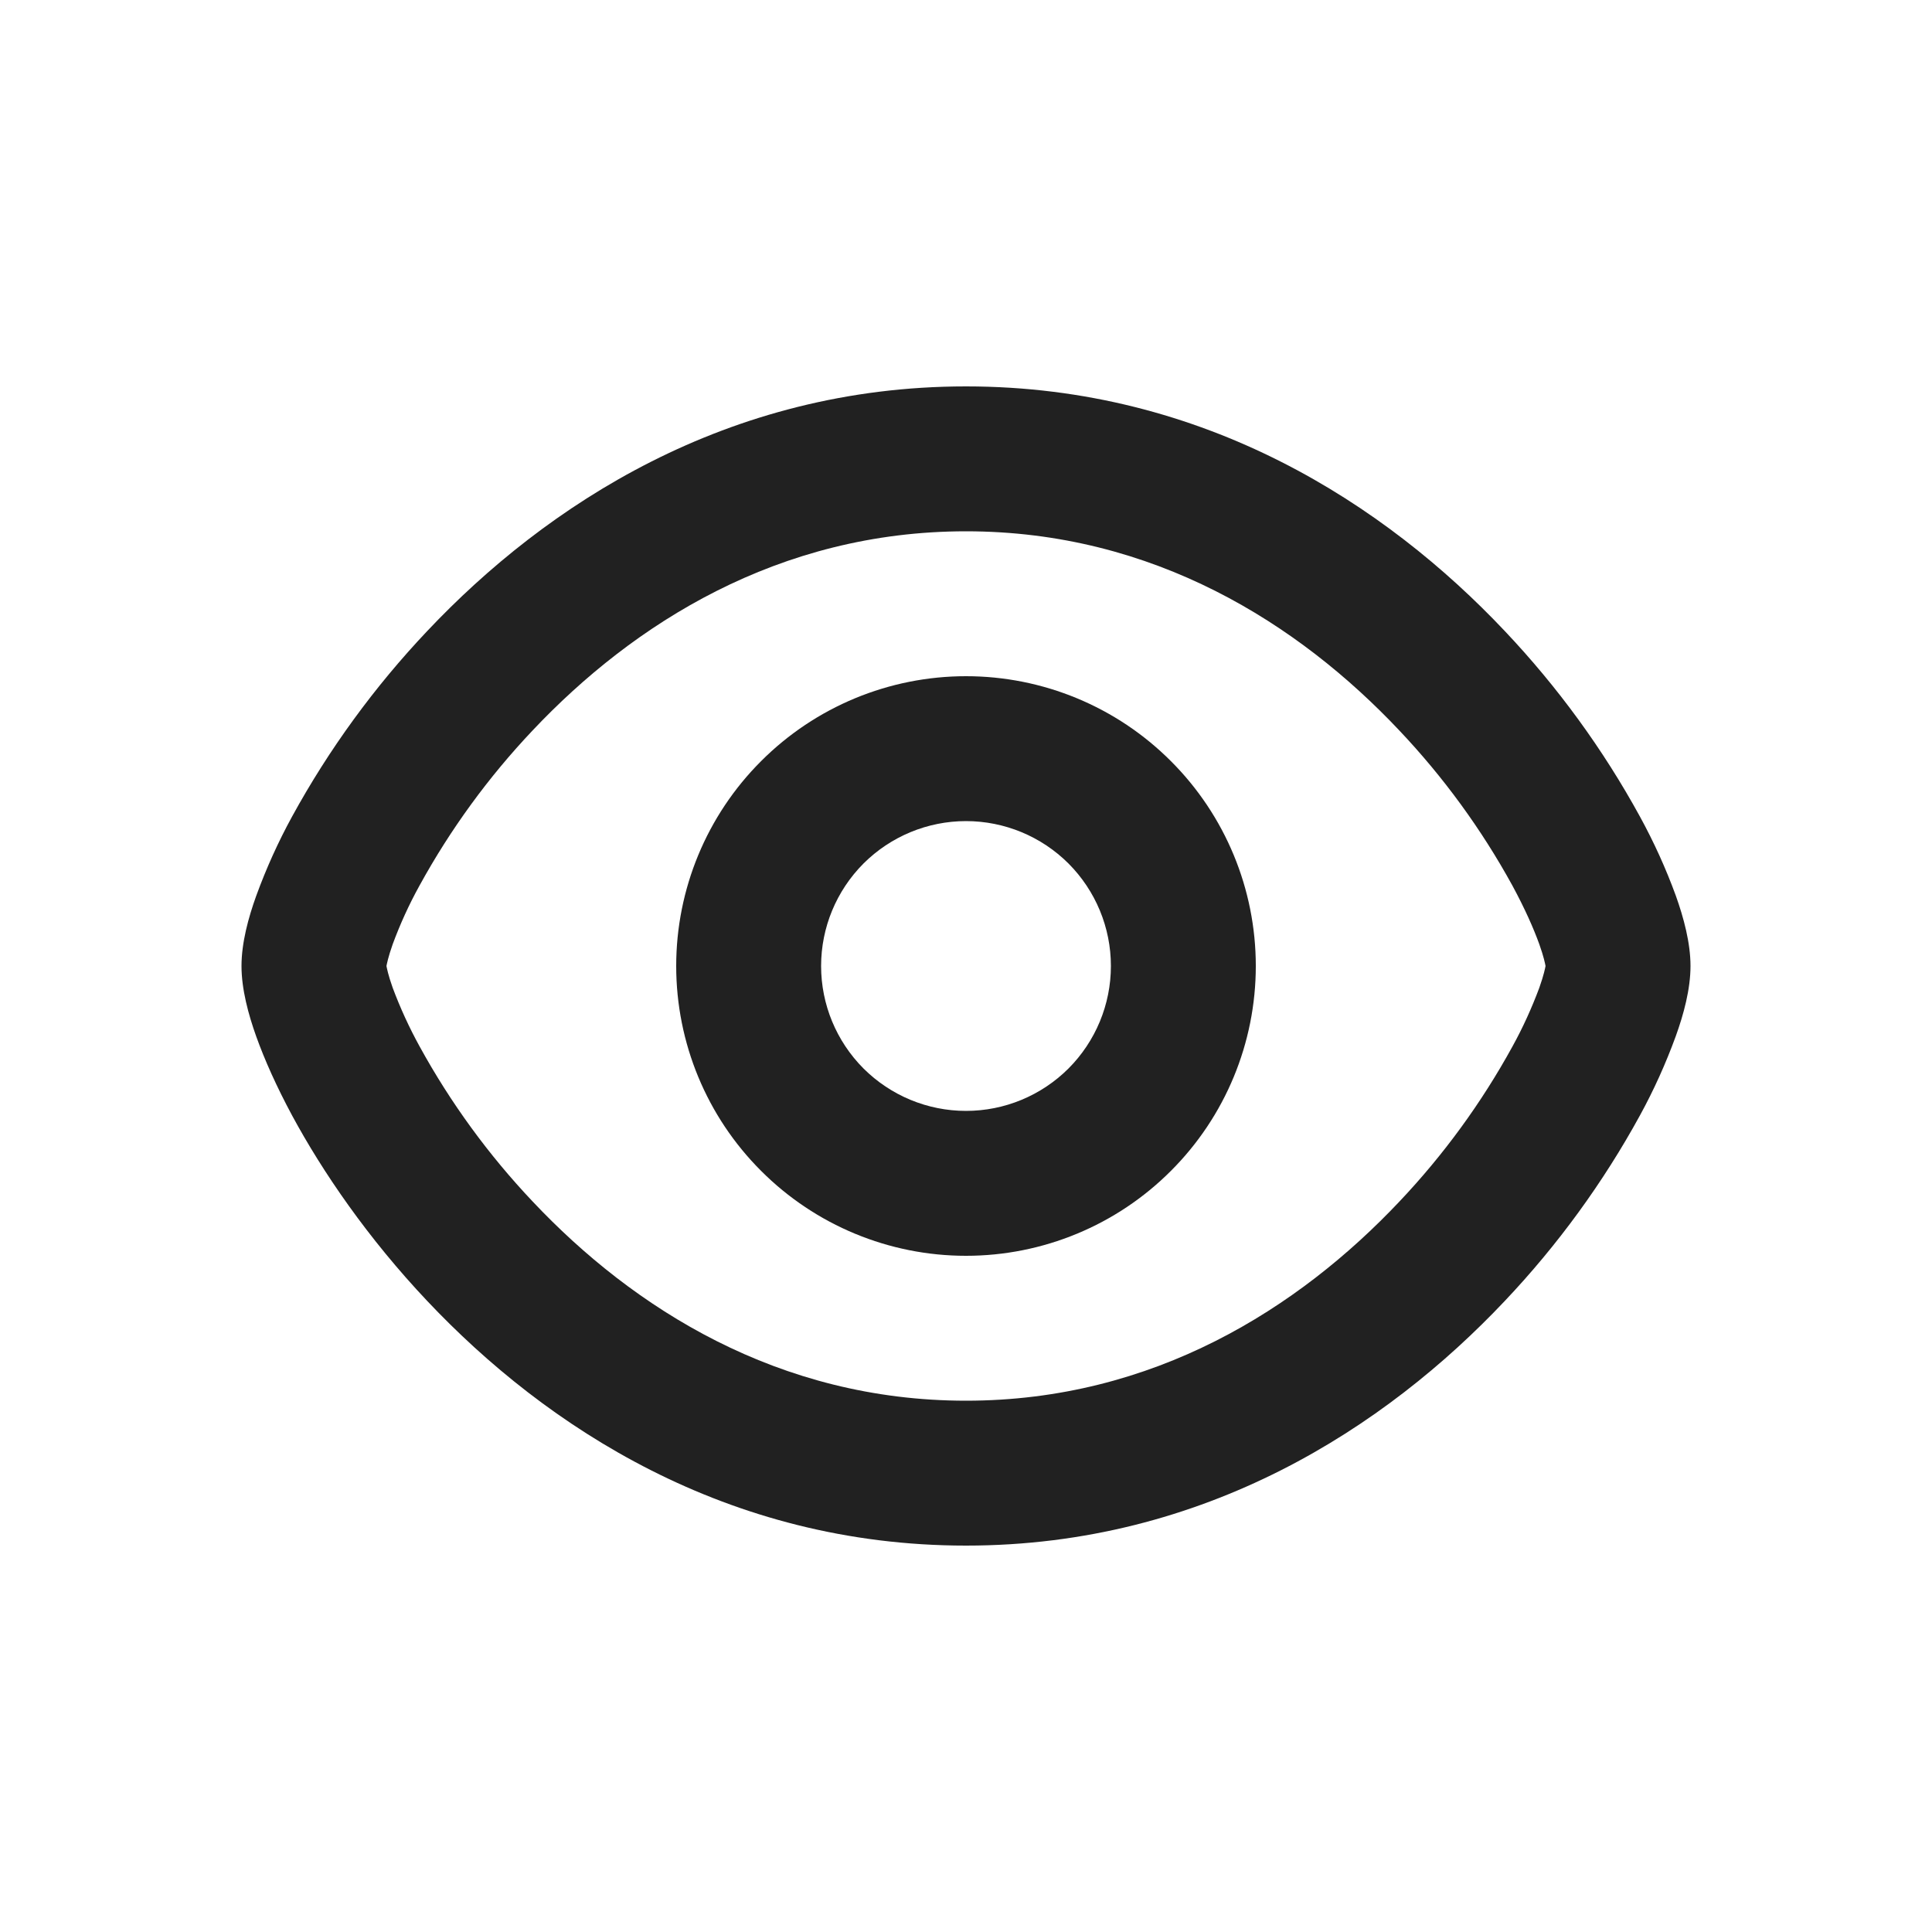 <svg width="20" height="20" viewBox="0 0 20 20" fill="#212121" xmlns="http://www.w3.org/2000/svg">
<path fill-rule="evenodd" clip-rule="evenodd" d="M13 10C13 10.796 12.684 11.559 12.121 12.121C11.559 12.684 10.796 13 10 13C9.204 13 8.441 12.684 7.879 12.121C7.316 11.559 7 10.796 7 10C7 9.204 7.316 8.441 7.879 7.879C8.441 7.316 9.204 7 10 7C10.796 7 11.559 7.316 12.121 7.879C12.684 8.441 13 9.204 13 10ZM11.5 10C11.5 10.398 11.342 10.779 11.061 11.061C10.779 11.342 10.398 11.5 10 11.5C9.602 11.5 9.221 11.342 8.939 11.061C8.658 10.779 8.5 10.398 8.5 10C8.5 9.602 8.658 9.221 8.939 8.939C9.221 8.658 9.602 8.5 10 8.5C10.398 8.5 10.779 8.658 11.061 8.939C11.342 9.221 11.5 9.602 11.5 10Z" fill="#212121"/>
<path fill-rule="evenodd" clip-rule="evenodd" d="M10 4C7.524 4 5.652 5.23 4.423 6.532C3.876 7.11 3.405 7.756 3.023 8.454C2.879 8.717 2.756 8.99 2.653 9.272C2.571 9.499 2.5 9.76 2.5 10C2.5 10.24 2.571 10.501 2.652 10.728C2.74 10.974 2.865 11.252 3.023 11.546C3.34 12.133 3.807 12.816 4.423 13.468C5.652 14.77 7.523 16 10 16C12.476 16 14.348 14.77 15.577 13.468C16.124 12.89 16.595 12.244 16.977 11.546C17.121 11.283 17.244 11.01 17.347 10.728C17.429 10.501 17.5 10.24 17.5 10C17.5 9.76 17.429 9.499 17.348 9.272C17.245 8.99 17.121 8.717 16.977 8.454C16.595 7.756 16.124 7.11 15.577 6.532C14.348 5.23 12.477 4 10 4ZM4.001 10.002V9.998C4.005 9.978 4.018 9.908 4.065 9.775C4.142 9.566 4.235 9.362 4.343 9.167C4.663 8.584 5.056 8.045 5.513 7.562C6.555 6.458 8.058 5.5 10 5.5C11.942 5.5 13.445 6.458 14.486 7.562C14.943 8.045 15.336 8.584 15.656 9.167C15.786 9.407 15.877 9.614 15.935 9.775C15.982 9.907 15.995 9.978 15.999 9.998V10.002C15.995 10.022 15.982 10.092 15.935 10.225C15.857 10.434 15.765 10.637 15.657 10.833C15.337 11.416 14.944 11.955 14.487 12.438C13.445 13.542 11.942 14.5 10 14.5C8.058 14.5 6.555 13.542 5.514 12.438C5.057 11.955 4.664 11.416 4.344 10.833C4.236 10.637 4.143 10.434 4.065 10.225C4.018 10.093 4.005 10.022 4.001 10.002Z" fill="#212121"/>
</svg>
